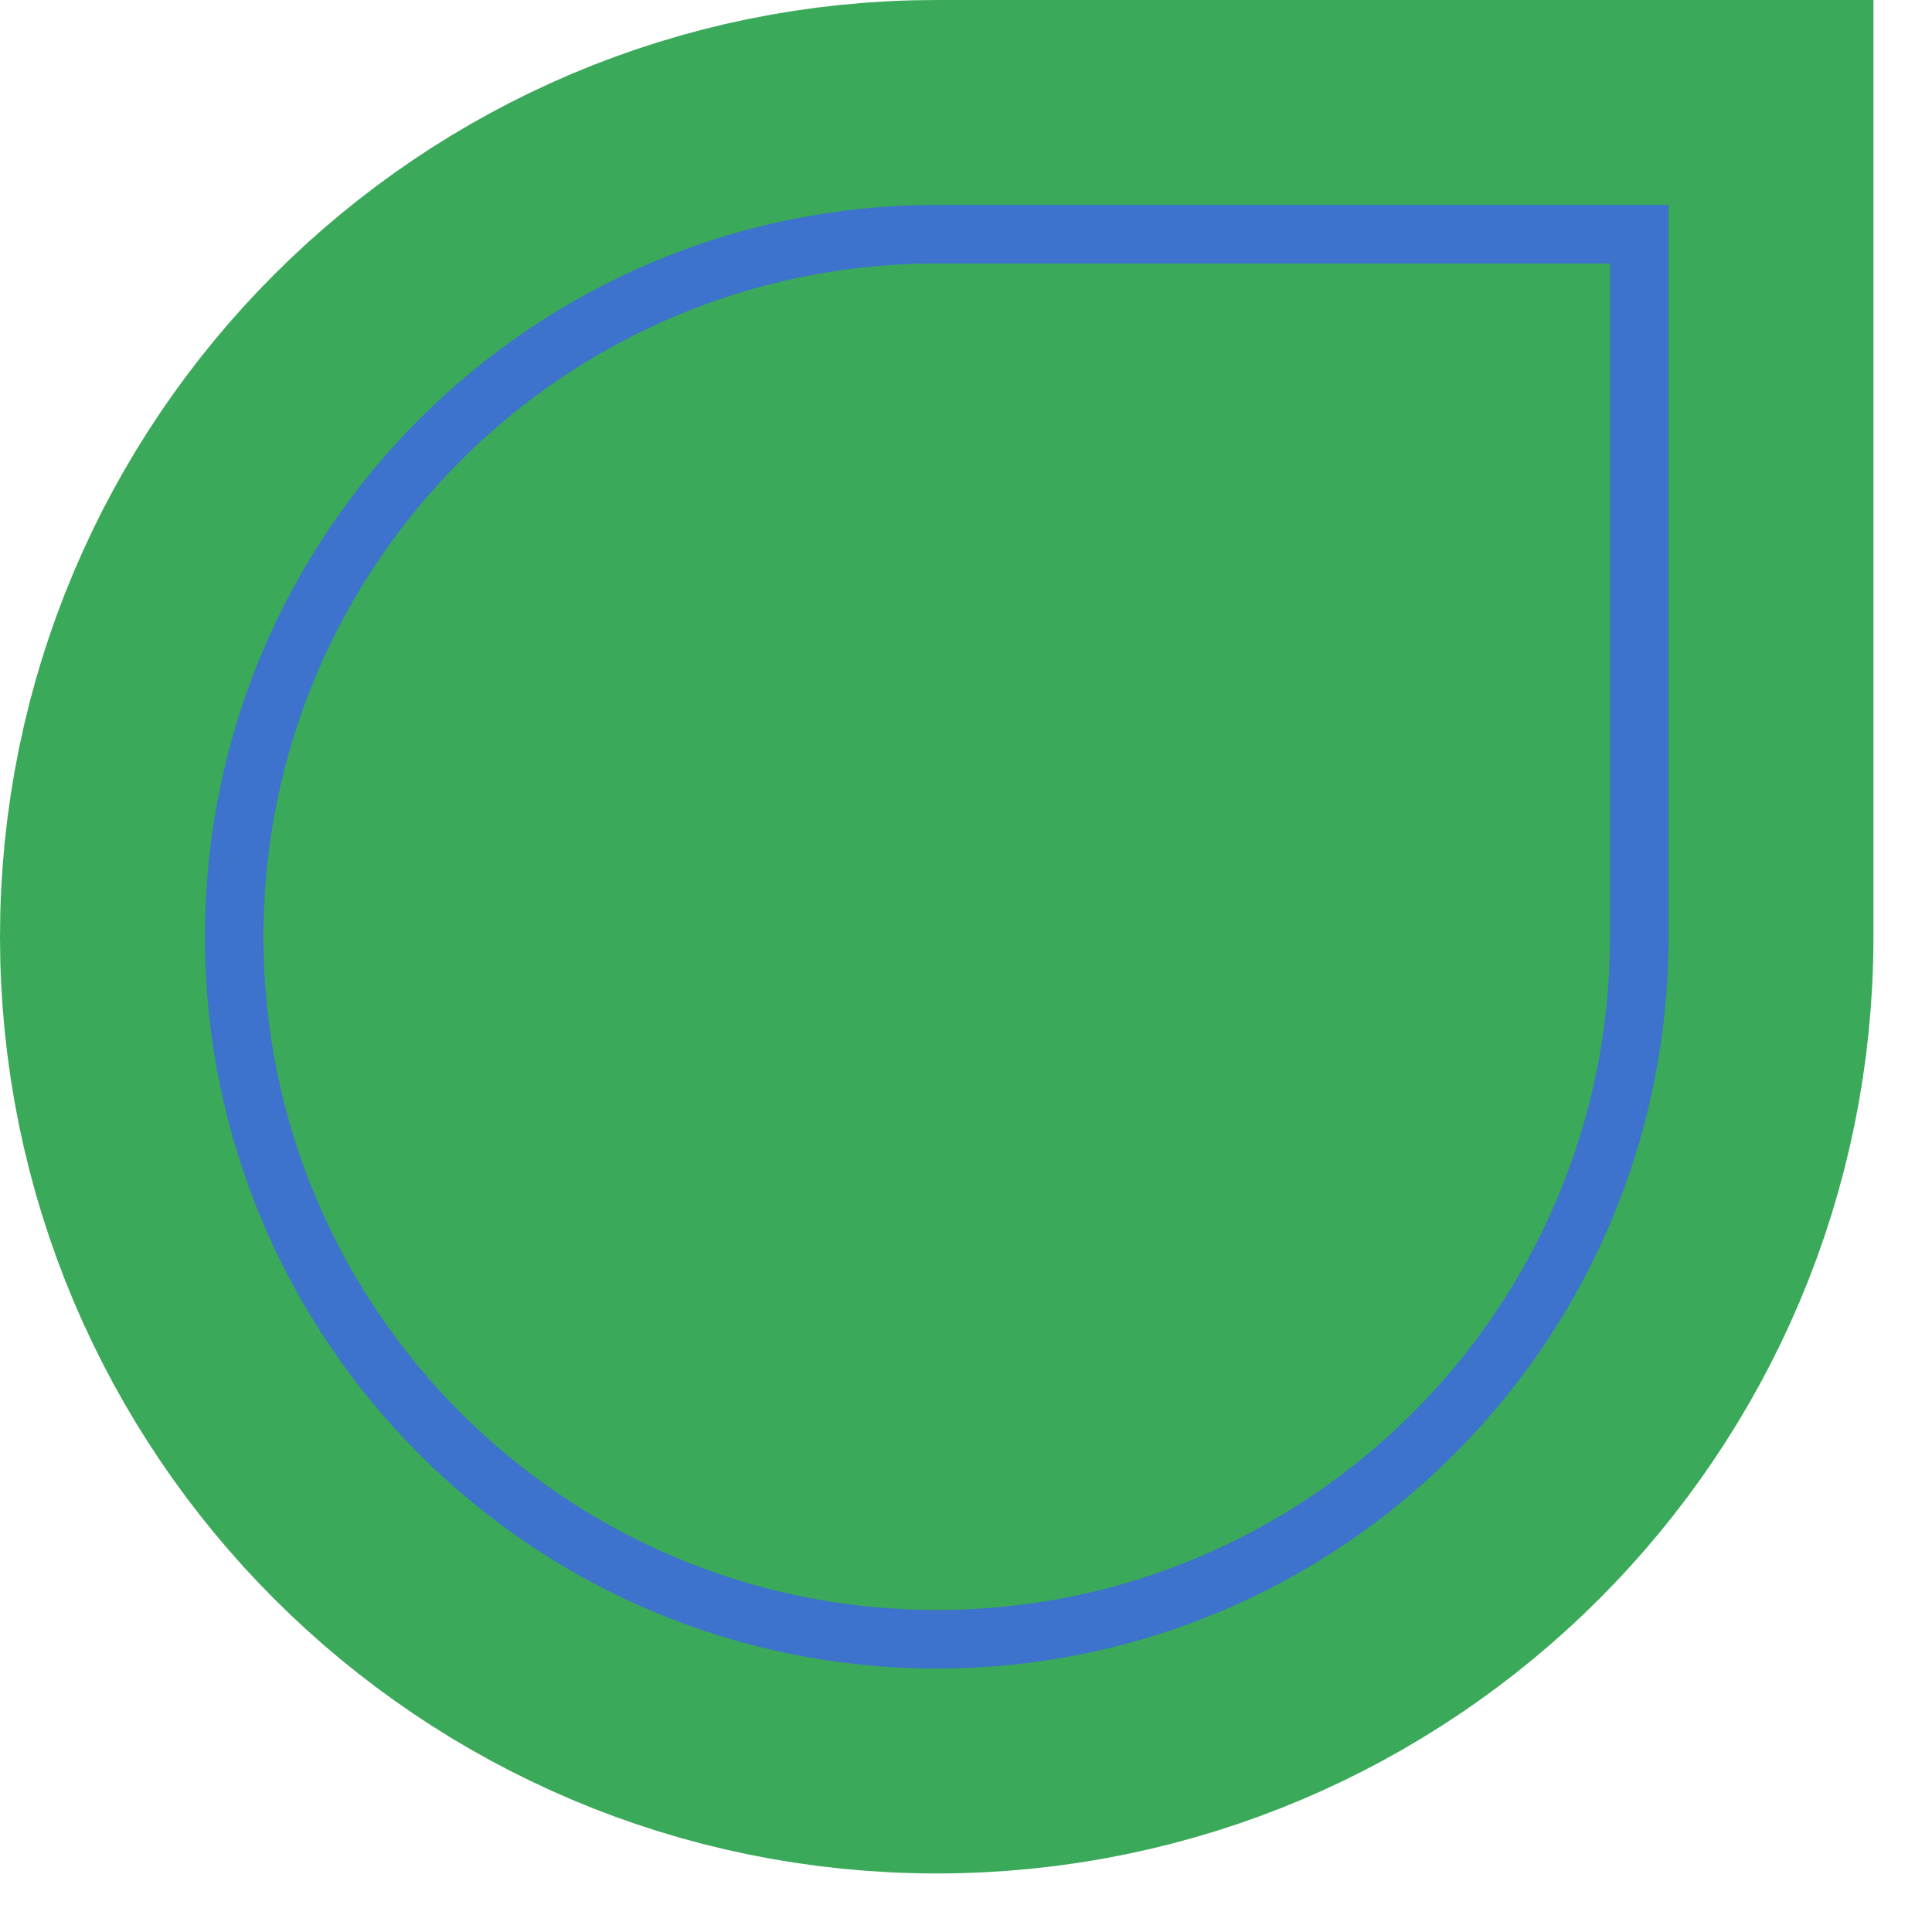 <?xml version="1.0" encoding="UTF-8"?>
<svg width="34px" height="34px" viewBox="1 1 33 33" version="1.1" xmlns="http://www.w3.org/2000/svg" xmlns:xlink="http://www.w3.org/1999/xlink">
    <!-- Generator: Sketch 55.2 (78181) - https://sketchapp.com -->
    <title>Bottom Left Handle</title>
    <desc>Created with Sketch.</desc>
    <defs>
        <path d="M17,5 C23.627,5 29,10.373 29,17 L29,29 L17,29 C10.373,29 5,23.627 5,17 C5,10.373 10.373,5 17,5 Z" id="path-1"></path>
    </defs>
    <g id="Bottom-Left-Handle" stroke="none" stroke-width="1" fill="none" fill-rule="evenodd">
        <g id="Bottom-Left" transform="translate(17, 17) scale(1, -1) translate(-17, -17) ">
            <use stroke="#3aa95933" stroke-width="8" xlink:href="#path-1"></use>
            <use fill="black" fill-opacity="1" filter="url(#filter-2)" xlink:href="#path-1"></use>
            <use stroke="#3D73CC" stroke-width="1" fill="#3aa959" fill-rule="evenodd" xlink:href="#path-1"></use>
        </g>
    </g>
</svg>
